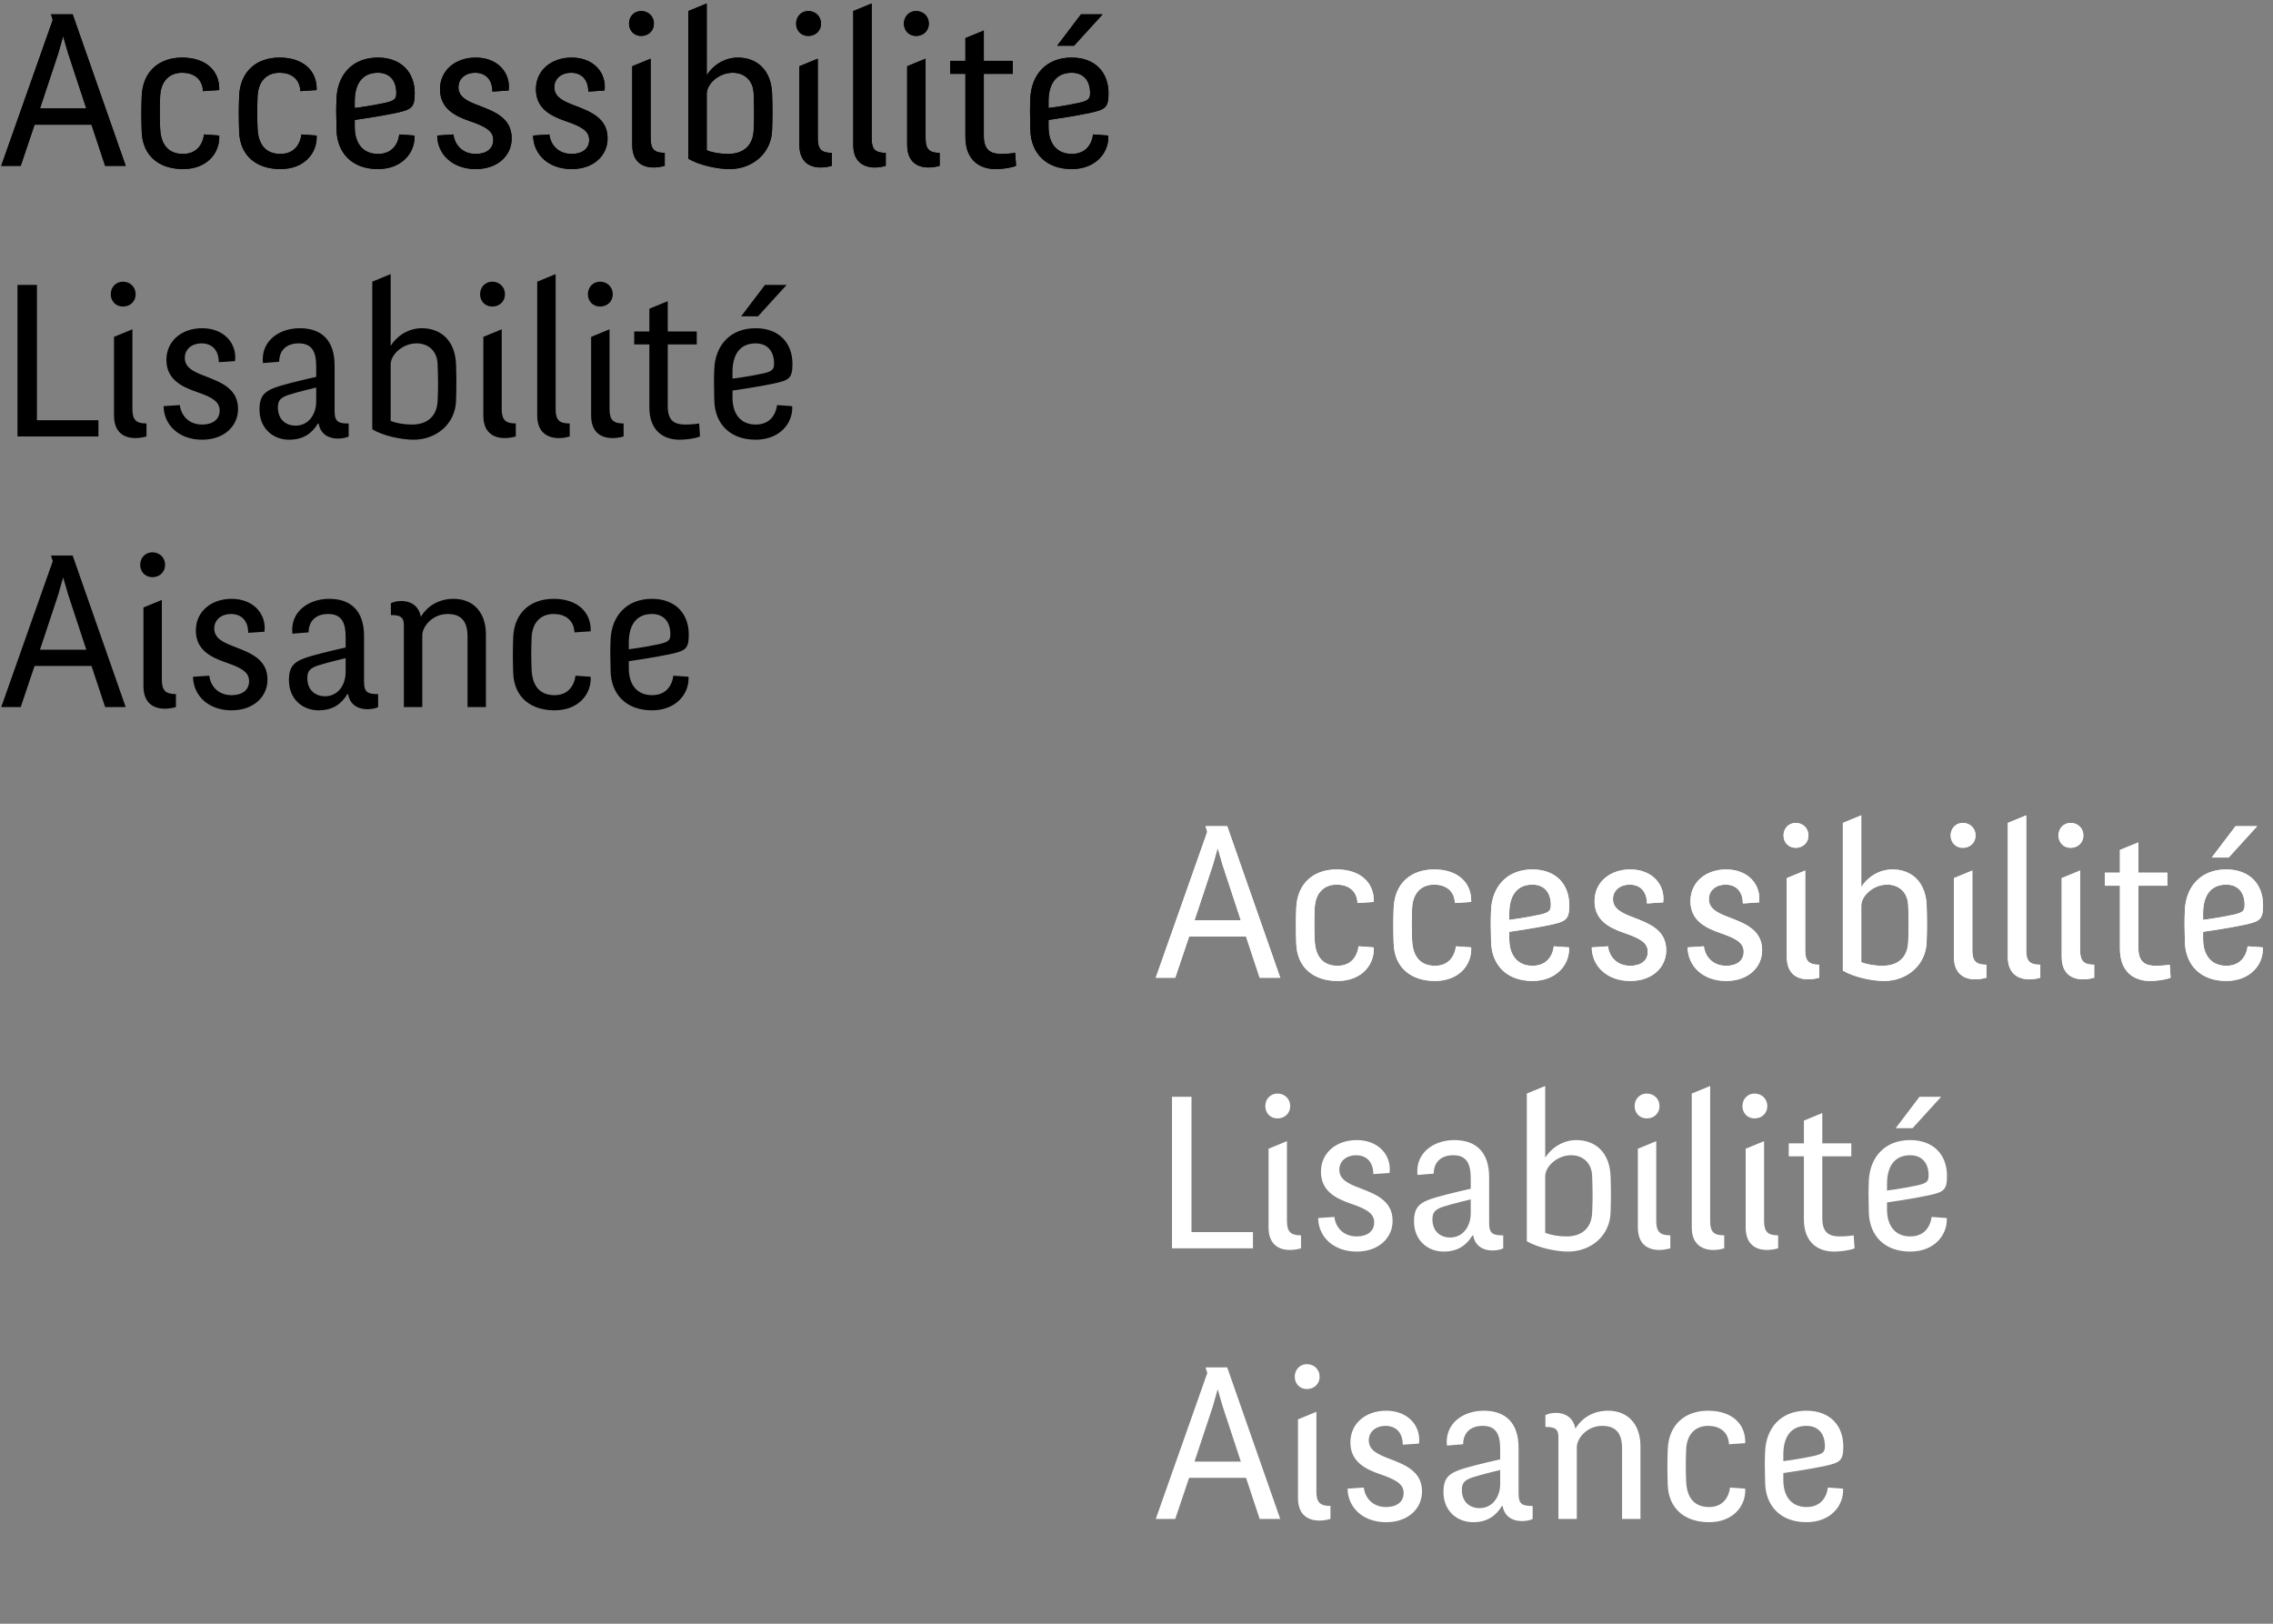 <?xml version="1.0" encoding="UTF-8" standalone="no"?>
<svg
   viewBox="0 0 252 180"
   version="1.1"
   id="svg2"
   xmlns="http://www.w3.org/2000/svg"
   xmlns:svg="http://www.w3.org/2000/svg">
   <rect x="0" y="0" width="252" height="180" fill="#808080" stroke="none"/>
   <defs>
     <symbol id="a" viewBox="0 0 123 90">
        <path
       d="m 11.656,18.384 h 2.28 L 8.056,1.584 h -2.4 l 0.192,0.624 L 0.136,18.384 H 2.296 l 1.536,-4.56 H 10.144 Z M 6.448,5.952 l 0.552,-1.944 0.552,1.896 2.016,6.12 h -5.136 z M 20.296,18.744 c 2.688,0 4.104,-1.824 4.008,-3.72 l -1.68,-0.12 c -0.168,1.2 -0.888,2.16 -2.328,2.16 -1.512,0 -2.472,-0.888 -2.544,-2.88 -0.048,-1.272 -0.048,-1.992 0,-3.48 0.072,-1.752 1.056,-2.64 2.448,-2.64 1.2,0 2.232,0.6 2.304,2.04 l 1.8,-0.12 c 0.072,-2.16 -1.512,-3.6 -4.104,-3.6 -2.52,0 -4.392,1.488 -4.488,4.32 -0.048,1.392 -0.048,2.28 0,3.84 0.072,2.808 2.016,4.2 4.584,4.2 z m 10.8,0 c 2.688,0 4.104,-1.824 4.008,-3.72 l -1.68,-0.12 c -0.168,1.2 -0.888,2.16 -2.328,2.16 -1.512,0 -2.472,-0.888 -2.544,-2.88 -0.048,-1.272 -0.048,-1.992 0,-3.48 0.072,-1.752 1.056,-2.64 2.448,-2.64 1.2,0 2.232,0.6 2.304,2.04 l 1.8,-0.12 c 0.072,-2.16 -1.512,-3.6 -4.104,-3.6 -2.52,0 -4.392,1.488 -4.488,4.32 -0.048,1.392 -0.048,2.28 0,3.84 0.072,2.808 2.016,4.2 4.584,4.2 z m 12.768,-6.216 c 1.776,-0.384 2.112,-0.6 2.112,-2.184 0,-2.376 -1.536,-3.96 -4.08,-3.96 -2.904,0 -4.464,1.992 -4.584,4.464 -0.048,1.128 -0.048,1.872 0,3.576 0.072,2.568 1.752,4.32 4.584,4.32 2.664,0 4.152,-1.824 4.056,-3.72 l -1.68,-0.12 c -0.168,1.2 -0.888,2.16 -2.376,2.16 -1.536,0 -2.568,-1.032 -2.568,-3 v -0.768 c 0,0 2.736,-0.384 4.536,-0.768 z m -4.536,-1.296 c 0,-1.848 0.768,-3.168 2.568,-3.168 1.296,0 2.04,0.864 2.04,2.232 0,0.648 -0.168,0.864 -1.224,1.104 -1.656,0.36 -3.384,0.576 -3.384,0.576 z m 17.064,-1.2 c 0.24,-1.92 -1.176,-3.648 -3.648,-3.648 -2.232,0 -3.96,1.392 -3.96,3.504 0,2.112 1.584,2.952 3.336,3.552 1.68,0.576 2.568,1.056 2.568,2.064 0,1.032 -0.816,1.56 -1.944,1.56 -1.464,0 -2.328,-0.984 -2.472,-2.16 l -1.8,0.12 c 0.024,2.064 1.68,3.72 4.272,3.72 2.448,0 3.984,-1.512 3.984,-3.408 0,-2.28 -1.944,-2.976 -3.672,-3.648 -1.2,-0.456 -2.232,-0.912 -2.232,-2.016 0,-0.984 0.816,-1.608 1.848,-1.608 1.2,0 1.92,0.792 1.92,2.088 z m 10.632,0 c 0.24,-1.92 -1.176,-3.648 -3.648,-3.648 -2.232,0 -3.96,1.392 -3.96,3.504 0,2.112 1.584,2.952 3.336,3.552 1.68,0.576 2.568,1.056 2.568,2.064 0,1.032 -0.816,1.56 -1.944,1.56 -1.464,0 -2.328,-0.984 -2.472,-2.16 l -1.8,0.12 c 0.024,2.064 1.68,3.72 4.272,3.72 2.448,0 3.984,-1.512 3.984,-3.408 0,-2.28 -1.944,-2.976 -3.672,-3.648 -1.2,-0.456 -2.232,-0.912 -2.232,-2.016 0,-0.984 0.816,-1.608 1.848,-1.608 1.2,0 1.92,0.792 1.92,2.088 z m 5.112,-3.528 -2.04,0.84 v 8.736 c 0,2.4 1.872,2.784 3.6,2.304 v -1.44 c -1.128,0 -1.56,-0.384 -1.56,-1.584 z m -2.4,-3.888 c 0,0.792 0.576,1.368 1.344,1.368 0.816,0 1.416,-0.576 1.416,-1.368 0,-0.792 -0.6,-1.392 -1.416,-1.392 -0.768,0 -1.344,0.6 -1.344,1.392 z m 8.616,7.776 c 0,-1.056 1.296,-2.328 2.88,-2.328 1.2,0 2.28,0.744 2.328,2.352 0.048,1.512 0.072,2.352 0,3.984 -0.072,1.872 -1.272,2.664 -2.856,2.664 -0.84,0 -1.728,-0.144 -2.352,-0.408 z m -2.04,7.2 c 1.2,0.72 3.216,1.152 4.584,1.152 2.496,0 4.632,-1.728 4.704,-4.344 0.048,-1.56 0.048,-2.376 0,-4.008 -0.096,-2.64 -1.68,-4.008 -3.792,-4.008 -1.608,0 -2.856,0.984 -3.432,1.92 h -0.024 V 0.384 l -2.04,0.84 z m 14.352,-11.088 -2.04,0.84 v 8.736 c 0,2.4 1.872,2.784 3.6,2.304 v -1.44 c -1.128,0 -1.56,-0.384 -1.56,-1.584 z m -2.4,-3.888 c 0,0.792 0.576,1.368 1.344,1.368 0.816,0 1.416,-0.576 1.416,-1.368 0,-0.792 -0.6,-1.392 -1.416,-1.392 -0.768,0 -1.344,0.6 -1.344,1.392 z M 98.2,16.944 c -1.128,0 -1.56,-0.36 -1.56,-1.56 V 0.384 l -2.04,0.84 V 16.104 c 0,2.4 1.992,2.76 3.6,2.28 z m 4.416,-10.44 -2.04,0.84 v 8.736 c 0,2.4 1.872,2.784 3.6,2.304 v -1.44 c -1.128,0 -1.56,-0.384 -1.56,-1.584 z m -2.4,-3.888 c 0,0.792 0.576,1.368 1.344,1.368 0.816,0 1.416,-0.576 1.416,-1.368 0,-0.792 -0.6,-1.392 -1.416,-1.392 -0.768,0 -1.344,0.6 -1.344,1.392 z m 8.856,12.456 V 8.184 h 3.216 v -1.44 h -3.216 v -3.36 l -2.04,0.84 v 2.52 h -1.68 v 1.44 h 1.68 v 6.984 c 0,2.64 1.632,3.576 3.336,3.576 0.6,0 1.632,-0.096 2.28,-0.36 l -0.096,-1.44 c 0,0 -0.72,0.12 -1.488,0.12 -1.032,0 -1.992,-0.24 -1.992,-1.992 z m 11.712,-2.544 c 1.776,-0.384 2.112,-0.6 2.112,-2.184 0,-2.376 -1.536,-3.96 -4.08,-3.96 -2.904,0 -4.464,1.992 -4.584,4.464 -0.048,1.128 -0.048,1.872 0,3.576 0.072,2.568 1.752,4.32 4.584,4.32 2.664,0 4.152,-1.824 4.056,-3.72 l -1.68,-0.12 c -0.168,1.2 -0.888,2.16 -2.376,2.16 -1.536,0 -2.568,-1.032 -2.568,-3 v -0.768 c 0,0 2.736,-0.384 4.536,-0.768 z m -4.536,-1.296 c 0,-1.848 0.768,-3.168 2.568,-3.168 1.296,0 2.04,0.864 2.04,2.232 0,0.648 -0.168,0.864 -1.224,1.104 -1.656,0.36 -3.384,0.576 -3.384,0.576 z m 3.6,-9.648 -2.64,3.48 h 1.872 l 3.168,-3.48 z" />
    <path
       d="m 11.656,18.384 h 2.28 L 8.056,1.584 h -2.4 l 0.192,0.624 L 0.136,18.384 H 2.296 l 1.536,-4.56 H 10.144 Z M 6.448,5.952 l 0.552,-1.944 0.552,1.896 2.016,6.12 h -5.136 z M 20.296,18.744 c 2.688,0 4.104,-1.824 4.008,-3.72 l -1.68,-0.12 c -0.168,1.2 -0.888,2.16 -2.328,2.16 -1.512,0 -2.472,-0.888 -2.544,-2.88 -0.048,-1.272 -0.048,-1.992 0,-3.48 0.072,-1.752 1.056,-2.64 2.448,-2.64 1.2,0 2.232,0.6 2.304,2.04 l 1.8,-0.12 c 0.072,-2.16 -1.512,-3.6 -4.104,-3.6 -2.52,0 -4.392,1.488 -4.488,4.32 -0.048,1.392 -0.048,2.28 0,3.84 0.072,2.808 2.016,4.2 4.584,4.2 z m 10.8,0 c 2.688,0 4.104,-1.824 4.008,-3.72 l -1.68,-0.12 c -0.168,1.2 -0.888,2.16 -2.328,2.16 -1.512,0 -2.472,-0.888 -2.544,-2.88 -0.048,-1.272 -0.048,-1.992 0,-3.48 0.072,-1.752 1.056,-2.64 2.448,-2.64 1.2,0 2.232,0.6 2.304,2.04 l 1.8,-0.12 c 0.072,-2.16 -1.512,-3.6 -4.104,-3.6 -2.52,0 -4.392,1.488 -4.488,4.32 -0.048,1.392 -0.048,2.28 0,3.84 0.072,2.808 2.016,4.2 4.584,4.2 z m 12.768,-6.216 c 1.776,-0.384 2.112,-0.6 2.112,-2.184 0,-2.376 -1.536,-3.96 -4.08,-3.96 -2.904,0 -4.464,1.992 -4.584,4.464 -0.048,1.128 -0.048,1.872 0,3.576 0.072,2.568 1.752,4.32 4.584,4.32 2.664,0 4.152,-1.824 4.056,-3.72 l -1.68,-0.12 c -0.168,1.2 -0.888,2.16 -2.376,2.16 -1.536,0 -2.568,-1.032 -2.568,-3 v -0.768 c 0,0 2.736,-0.384 4.536,-0.768 z m -4.536,-1.296 c 0,-1.848 0.768,-3.168 2.568,-3.168 1.296,0 2.04,0.864 2.04,2.232 0,0.648 -0.168,0.864 -1.224,1.104 -1.656,0.36 -3.384,0.576 -3.384,0.576 z m 17.064,-1.2 c 0.24,-1.92 -1.176,-3.648 -3.648,-3.648 -2.232,0 -3.96,1.392 -3.96,3.504 0,2.112 1.584,2.952 3.336,3.552 1.68,0.576 2.568,1.056 2.568,2.064 0,1.032 -0.816,1.56 -1.944,1.56 -1.464,0 -2.328,-0.984 -2.472,-2.16 l -1.8,0.12 c 0.024,2.064 1.68,3.72 4.272,3.72 2.448,0 3.984,-1.512 3.984,-3.408 0,-2.28 -1.944,-2.976 -3.672,-3.648 -1.2,-0.456 -2.232,-0.912 -2.232,-2.016 0,-0.984 0.816,-1.608 1.848,-1.608 1.2,0 1.92,0.792 1.92,2.088 z m 10.632,0 c 0.24,-1.92 -1.176,-3.648 -3.648,-3.648 -2.232,0 -3.96,1.392 -3.96,3.504 0,2.112 1.584,2.952 3.336,3.552 1.68,0.576 2.568,1.056 2.568,2.064 0,1.032 -0.816,1.56 -1.944,1.56 -1.464,0 -2.328,-0.984 -2.472,-2.16 l -1.8,0.12 c 0.024,2.064 1.68,3.72 4.272,3.72 2.448,0 3.984,-1.512 3.984,-3.408 0,-2.28 -1.944,-2.976 -3.672,-3.648 -1.2,-0.456 -2.232,-0.912 -2.232,-2.016 0,-0.984 0.816,-1.608 1.848,-1.608 1.2,0 1.92,0.792 1.92,2.088 z m 5.112,-3.528 -2.04,0.84 v 8.736 c 0,2.4 1.872,2.784 3.6,2.304 v -1.44 c -1.128,0 -1.56,-0.384 -1.56,-1.584 z m -2.4,-3.888 c 0,0.792 0.576,1.368 1.344,1.368 0.816,0 1.416,-0.576 1.416,-1.368 0,-0.792 -0.6,-1.392 -1.416,-1.392 -0.768,0 -1.344,0.6 -1.344,1.392 z m 8.616,7.776 c 0,-1.056 1.296,-2.328 2.88,-2.328 1.2,0 2.28,0.744 2.328,2.352 0.048,1.512 0.072,2.352 0,3.984 -0.072,1.872 -1.272,2.664 -2.856,2.664 -0.84,0 -1.728,-0.144 -2.352,-0.408 z m -2.04,7.2 c 1.2,0.72 3.216,1.152 4.584,1.152 2.496,0 4.632,-1.728 4.704,-4.344 0.048,-1.56 0.048,-2.376 0,-4.008 -0.096,-2.64 -1.68,-4.008 -3.792,-4.008 -1.608,0 -2.856,0.984 -3.432,1.92 h -0.024 V 0.384 l -2.04,0.84 z m 14.352,-11.088 -2.04,0.84 v 8.736 c 0,2.4 1.872,2.784 3.6,2.304 v -1.44 c -1.128,0 -1.56,-0.384 -1.56,-1.584 z m -2.4,-3.888 c 0,0.792 0.576,1.368 1.344,1.368 0.816,0 1.416,-0.576 1.416,-1.368 0,-0.792 -0.6,-1.392 -1.416,-1.392 -0.768,0 -1.344,0.6 -1.344,1.392 z M 98.2,16.944 c -1.128,0 -1.56,-0.36 -1.56,-1.56 V 0.384 l -2.04,0.84 V 16.104 c 0,2.4 1.992,2.76 3.6,2.28 z m 4.416,-10.44 -2.04,0.84 v 8.736 c 0,2.4 1.872,2.784 3.6,2.304 v -1.44 c -1.128,0 -1.56,-0.384 -1.56,-1.584 z m -2.4,-3.888 c 0,0.792 0.576,1.368 1.344,1.368 0.816,0 1.416,-0.576 1.416,-1.368 0,-0.792 -0.6,-1.392 -1.416,-1.392 -0.768,0 -1.344,0.6 -1.344,1.392 z m 8.856,12.456 V 8.184 h 3.216 v -1.44 h -3.216 v -3.36 l -2.04,0.84 v 2.52 h -1.68 v 1.44 h 1.68 v 6.984 c 0,2.64 1.632,3.576 3.336,3.576 0.6,0 1.632,-0.096 2.28,-0.36 l -0.096,-1.44 c 0,0 -0.72,0.12 -1.488,0.12 -1.032,0 -1.992,-0.24 -1.992,-1.992 z m 11.712,-2.544 c 1.776,-0.384 2.112,-0.6 2.112,-2.184 0,-2.376 -1.536,-3.96 -4.08,-3.96 -2.904,0 -4.464,1.992 -4.584,4.464 -0.048,1.128 -0.048,1.872 0,3.576 0.072,2.568 1.752,4.32 4.584,4.32 2.664,0 4.152,-1.824 4.056,-3.72 l -1.68,-0.12 c -0.168,1.2 -0.888,2.16 -2.376,2.16 -1.536,0 -2.568,-1.032 -2.568,-3 v -0.768 c 0,0 2.736,-0.384 4.536,-0.768 z m -4.536,-1.296 c 0,-1.848 0.768,-3.168 2.568,-3.168 1.296,0 2.04,0.864 2.04,2.232 0,0.648 -0.168,0.864 -1.224,1.104 -1.656,0.36 -3.384,0.576 -3.384,0.576 z m 3.6,-9.648 -2.64,3.48 h 1.872 l 3.168,-3.48 z"/>
    <path
       d="m 1.936,48.384 h 8.976 v -1.8 H 4.096 v -15 h -2.16 z m 12.744,-11.88 -2.04,0.84 v 8.736 c 0,2.4 1.872,2.784 3.6,2.304 v -1.44 c -1.128,0 -1.56,-0.384 -1.56,-1.584 z m -2.4,-3.888 c 0,0.792 0.576,1.368 1.344,1.368 0.816,0 1.416,-0.576 1.416,-1.368 0,-0.792 -0.6,-1.392 -1.416,-1.392 -0.768,0 -1.344,0.6 -1.344,1.392 z m 13.776,7.416 c 0.24,-1.92 -1.176,-3.648 -3.648,-3.648 -2.232,0 -3.96,1.392 -3.96,3.504 0,2.112 1.584,2.952 3.336,3.552 1.68,0.576 2.568,1.056 2.568,2.064 0,1.032 -0.816,1.56 -1.944,1.56 -1.464,0 -2.328,-0.984 -2.472,-2.16 l -1.8,0.12 c 0.024,2.064 1.68,3.72 4.272,3.72 2.448,0 3.984,-1.512 3.984,-3.408 0,-2.28 -1.944,-2.976 -3.672,-3.648 -1.2,-0.456 -2.232,-0.912 -2.232,-2.016 0,-0.984 0.816,-1.608 1.848,-1.608 1.2,0 1.92,0.792 1.92,2.088 z m 12.6,6.912 c -1.032,0 -1.56,-0.12 -1.56,-1.32 v -5.112 c 0,-2.784 -1.44,-4.128 -3.864,-4.128 -2.328,0 -4.344,1.464 -4.08,3.864 l 1.8,-0.144 c 0,-1.248 0.792,-2.04 2.16,-2.04 1.488,0 1.944,0.936 1.944,2.568 v 1.152 c 0.048,-0.024 -2.4,0.528 -3.888,0.96 -1.8,0.528 -2.4,1.056 -2.4,2.664 0,2.064 1.488,3.336 3.288,3.336 1.584,0 2.544,-0.72 3.192,-1.8 h 0.072 c 0.384,2.136 2.832,1.728 3.336,1.44 z m -6.672,-3.168 c 1.032,-0.336 3.072,-0.816 3.072,-0.816 v 1.536 c 0,1.488 -0.888,2.688 -2.28,2.688 -1.152,0 -1.968,-0.744 -1.968,-2.016 0,-0.72 0.24,-1.08 1.176,-1.392 z m 11.328,-3.384 c 0,-1.056 1.296,-2.328 2.88,-2.328 1.2,0 2.28,0.744 2.328,2.352 0.048,1.512 0.072,2.352 0,3.984 -0.072,1.872 -1.272,2.664 -2.856,2.664 -0.84,0 -1.728,-0.144 -2.352,-0.408 z m -2.04,7.2 c 1.2,0.72 3.216,1.152 4.584,1.152 2.496,0 4.632,-1.728 4.704,-4.344 0.048,-1.56 0.048,-2.376 0,-4.008 -0.096,-2.64 -1.68,-4.008 -3.792,-4.008 -1.608,0 -2.856,0.984 -3.432,1.92 h -0.024 v -7.92 l -2.04,0.84 z m 14.352,-11.088 -2.04,0.84 v 8.736 c 0,2.4 1.872,2.784 3.6,2.304 v -1.44 c -1.128,0 -1.56,-0.384 -1.56,-1.584 z m -2.4,-3.888 c 0,0.792 0.576,1.368 1.344,1.368 0.816,0 1.416,-0.576 1.416,-1.368 0,-0.792 -0.6,-1.392 -1.416,-1.392 -0.768,0 -1.344,0.6 -1.344,1.392 z m 9.936,14.328 c -1.128,0 -1.56,-0.36 -1.56,-1.56 v -15 l -2.04,0.84 v 14.88 c 0,2.4 1.992,2.76 3.6,2.28 z m 4.416,-10.44 -2.04,0.84 v 8.736 c 0,2.4 1.872,2.784 3.6,2.304 v -1.44 c -1.128,0 -1.56,-0.384 -1.56,-1.584 z m -2.4,-3.888 c 0,0.792 0.576,1.368 1.344,1.368 0.816,0 1.416,-0.576 1.416,-1.368 0,-0.792 -0.6,-1.392 -1.416,-1.392 -0.768,0 -1.344,0.6 -1.344,1.392 z m 8.856,12.456 v -6.888 h 3.216 v -1.44 h -3.216 v -3.36 l -2.04,0.84 v 2.52 h -1.68 v 1.44 h 1.68 v 6.984 c 0,2.64 1.632,3.576 3.336,3.576 0.6,0 1.632,-0.096 2.28,-0.36 l -0.096,-1.44 c 0,0 -0.72,0.12 -1.488,0.12 -1.032,0 -1.992,-0.24 -1.992,-1.992 z m 11.712,-2.544 c 1.776,-0.384 2.112,-0.6 2.112,-2.184 0,-2.376 -1.536,-3.96 -4.08,-3.96 -2.904,0 -4.464,1.992 -4.584,4.464 -0.048,1.128 -0.048,1.872 0,3.576 0.072,2.568 1.752,4.32 4.584,4.32 2.664,0 4.152,-1.824 4.056,-3.72 l -1.68,-0.12 c -0.168,1.2 -0.888,2.16 -2.376,2.16 -1.536,0 -2.568,-1.032 -2.568,-3 v -0.768 c 0,0 2.736,-0.384 4.536,-0.768 z m -4.536,-1.296 c 0,-1.848 0.768,-3.168 2.568,-3.168 1.296,0 2.04,0.864 2.04,2.232 0,0.648 -0.168,0.864 -1.224,1.104 -1.656,0.36 -3.384,0.576 -3.384,0.576 z m 3.6,-9.648 -2.64,3.48 h 1.872 l 3.168,-3.48 z"
       id="path9" />
    <path
       d="m 11.656,78.384 h 2.28 l -5.88,-16.8 h -2.4 l 0.192,0.624 -5.712,16.176 H 2.296 l 1.536,-4.56 h 6.312 z m -5.208,-12.432 0.552,-1.944 0.552,1.896 2.016,6.12 h -5.136 z m 11.496,0.552 -2.04,0.84 v 8.736 c 0,2.4 1.872,2.784 3.6,2.304 v -1.44 c -1.128,0 -1.56,-0.384 -1.56,-1.584 z m -2.4,-3.888 c 0,0.792 0.576,1.368 1.344,1.368 0.816,0 1.416,-0.576 1.416,-1.368 0,-0.792 -0.6,-1.392 -1.416,-1.392 -0.768,0 -1.344,0.6 -1.344,1.392 z m 13.776,7.416 c 0.24,-1.92 -1.176,-3.648 -3.648,-3.648 -2.232,0 -3.96,1.392 -3.96,3.504 0,2.112 1.584,2.952 3.336,3.552 1.68,0.576 2.568,1.056 2.568,2.064 0,1.032 -0.816,1.56 -1.944,1.56 -1.464,0 -2.328,-0.984 -2.472,-2.16 l -1.8,0.12 c 0.024,2.064 1.68,3.72 4.272,3.72 2.448,0 3.984,-1.512 3.984,-3.408 0,-2.28 -1.944,-2.976 -3.672,-3.648 -1.2,-0.456 -2.232,-0.912 -2.232,-2.016 0,-0.984 0.816,-1.608 1.848,-1.608 1.2,0 1.92,0.792 1.92,2.088 z m 12.6,6.912 c -1.032,0 -1.56,-0.12 -1.56,-1.32 v -5.112 c 0,-2.784 -1.44,-4.128 -3.864,-4.128 -2.328,0 -4.344,1.464 -4.08,3.864 l 1.8,-0.144 c 0,-1.248 0.792,-2.04 2.16,-2.04 1.488,0 1.944,0.936 1.944,2.568 v 1.152 c 0.048,-0.024 -2.4,0.528 -3.888,0.96 -1.8,0.528 -2.4,1.056 -2.4,2.664 0,2.064 1.488,3.336 3.288,3.336 1.584,0 2.544,-0.72 3.192,-1.8 h 0.072 c 0.384,2.136 2.832,1.728 3.336,1.44 z m -6.672,-3.168 c 1.032,-0.336 3.072,-0.816 3.072,-0.816 v 1.536 c 0,1.488 -0.888,2.688 -2.28,2.688 -1.152,0 -1.968,-0.744 -1.968,-2.016 0,-0.72 0.24,-1.08 1.176,-1.392 z m 9.528,4.608 h 2.04 v -7.968 c 0,-0.936 1.104,-2.352 2.808,-2.352 1.44,0 2.208,0.72 2.208,2.496 v 7.824 h 2.04 v -8.064 c 0,-2.448 -1.416,-3.936 -3.576,-3.936 -1.656,0 -2.904,0.792 -3.624,1.968 h -0.024 c -0.216,-1.2 -1.128,-1.728 -2.136,-1.728 -0.432,0 -0.792,0.072 -1.176,0.24 v 1.32 c 0.936,0 1.44,0.144 1.44,1.104 z m 16.704,0.36 c 2.688,0 4.104,-1.824 4.008,-3.72 l -1.68,-0.12 c -0.168,1.2 -0.888,2.16 -2.328,2.16 -1.512,0 -2.472,-0.888 -2.544,-2.88 -0.048,-1.272 -0.048,-1.992 0,-3.48 0.072,-1.752 1.056,-2.64 2.448,-2.64 1.2,0 2.232,0.6 2.304,2.04 l 1.8,-0.12 c 0.072,-2.16 -1.512,-3.6 -4.104,-3.6 -2.52,0 -4.392,1.488 -4.488,4.32 -0.048,1.392 -0.048,2.28 0,3.84 0.072,2.808 2.016,4.2 4.584,4.2 z m 12.768,-6.216 c 1.776,-0.384 2.112,-0.6 2.112,-2.184 0,-2.376 -1.536,-3.96 -4.08,-3.96 -2.904,0 -4.464,1.992 -4.584,4.464 -0.048,1.128 -0.048,1.872 0,3.576 0.072,2.568 1.752,4.32 4.584,4.32 2.664,0 4.152,-1.824 4.056,-3.72 l -1.68,-0.12 c -0.168,1.2 -0.888,2.16 -2.376,2.16 -1.536,0 -2.568,-1.032 -2.568,-3 v -0.768 c 0,0 2.736,-0.384 4.536,-0.768 z m -4.536,-1.296 c 0,-1.848 0.768,-3.168 2.568,-3.168 1.296,0 2.04,0.864 2.04,2.232 0,0.648 -0.168,0.864 -1.224,1.104 -1.656,0.36 -3.384,0.576 -3.384,0.576 z"
       />
    </symbol>
</defs>
<use fill="#{color.$absolute-black}" width="123" height="90" x="0" y="0" href="#a" />
<use fill="#fff" width="123" height="90" x="128" y="90" href="#a" />
</svg>

